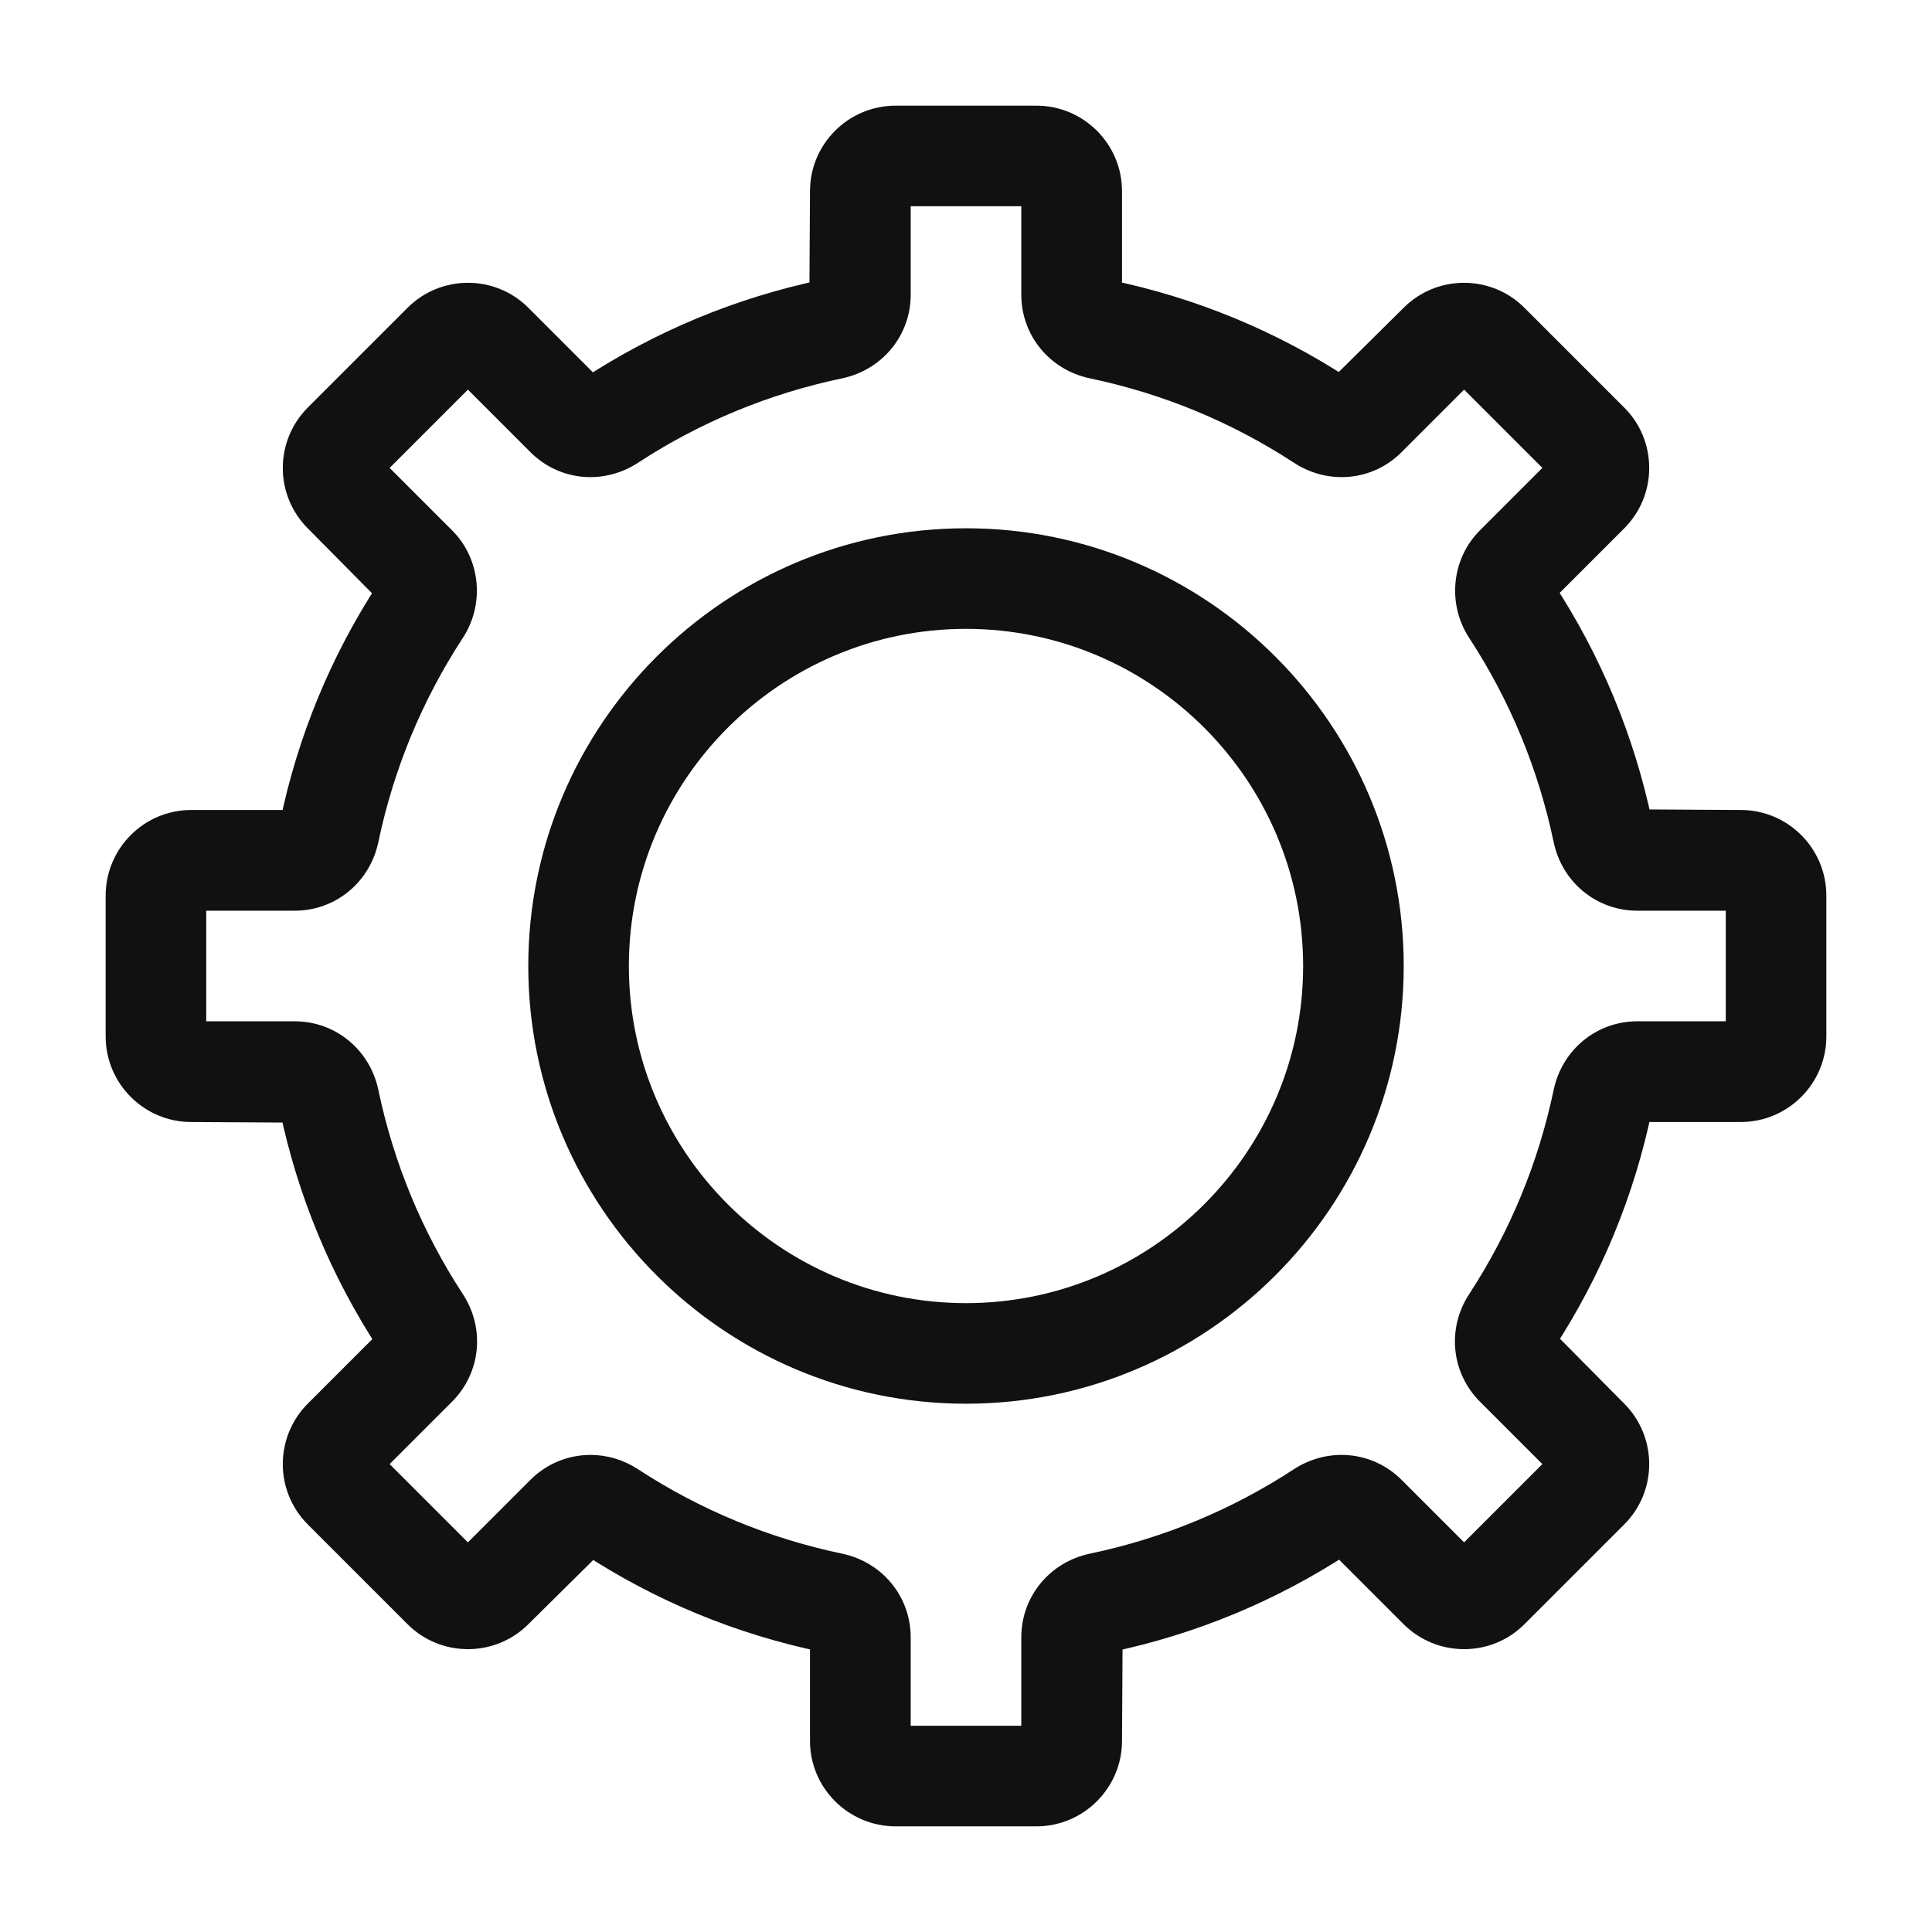 <svg width="16" height="16" viewBox="0 0 16 16" fill="none" xmlns="http://www.w3.org/2000/svg">
<path d="M8 4.5C6.07 4.5 4.5 6.07 4.5 8C4.5 9.93 6.07 11.5 8 11.5C9.93 11.5 11.5 9.93 11.5 8C11.5 6.07 9.93 4.5 8 4.5ZM8 10.917C6.392 10.917 5.083 9.608 5.083 8C5.083 6.392 6.392 5.083 8 5.083C9.608 5.083 10.917 6.392 10.917 8C10.917 9.608 9.608 10.917 8 10.917Z" fill="#111111" stroke="#111111" stroke-width="0.25"/>
<path d="M14.417 6.833L13.56 6.828C13.415 6.137 13.146 5.487 12.757 4.893L13.362 4.288C13.472 4.178 13.533 4.031 13.533 3.876C13.533 3.72 13.473 3.573 13.362 3.463L12.537 2.638C12.31 2.41 11.939 2.41 11.712 2.638L11.104 3.24C10.513 2.854 9.863 2.585 9.167 2.441V1.583C9.167 1.262 8.905 1 8.583 1H7.417C7.095 1 6.833 1.262 6.833 1.583L6.828 2.44C6.137 2.585 5.487 2.854 4.893 3.243L4.288 2.638C4.061 2.41 3.69 2.41 3.463 2.638L2.638 3.463C2.528 3.573 2.467 3.72 2.467 3.876C2.467 4.031 2.528 4.178 2.638 4.288L3.24 4.896C2.854 5.487 2.585 6.137 2.441 6.833H1.583C1.262 6.833 1 7.095 1 7.417V8.583C1 8.905 1.262 9.167 1.583 9.167L2.44 9.172C2.585 9.863 2.854 10.513 3.243 11.107L2.638 11.712C2.41 11.94 2.41 12.31 2.638 12.537L3.463 13.362C3.69 13.59 4.061 13.589 4.288 13.362L4.896 12.76C5.487 13.146 6.137 13.415 6.833 13.559V14.417C6.833 14.738 7.095 15 7.417 15H8.583C8.905 15 9.167 14.738 9.167 14.417L9.172 13.56C9.863 13.415 10.513 13.146 11.107 12.757L11.712 13.362C11.939 13.589 12.31 13.59 12.537 13.362L13.362 12.537C13.59 12.31 13.59 11.94 13.362 11.712L12.76 11.104C13.146 10.513 13.415 9.863 13.559 9.167H14.417C14.738 9.167 15 8.905 15 8.583V7.417C15 7.095 14.738 6.833 14.417 6.833ZM14.417 8.583H13.559C13.282 8.583 13.047 8.776 12.989 9.052C12.859 9.672 12.618 10.255 12.272 10.785C12.118 11.02 12.148 11.322 12.344 11.519L12.95 12.125L12.125 12.95L11.519 12.344C11.323 12.148 11.021 12.118 10.784 12.272C10.255 12.618 9.672 12.859 9.052 12.989C8.776 13.047 8.583 13.282 8.583 13.559V14.417H7.417V13.559C7.417 13.282 7.224 13.047 6.948 12.989C6.328 12.859 5.745 12.618 5.215 12.272C5.114 12.206 5.002 12.174 4.89 12.174C4.74 12.174 4.593 12.232 4.481 12.344L3.875 12.95L3.05 12.125L3.656 11.519C3.852 11.322 3.882 11.02 3.728 10.785C3.382 10.255 3.141 9.672 3.011 9.052C2.953 8.776 2.718 8.583 2.441 8.583H1.583V7.417H2.441C2.718 7.417 2.953 7.224 3.011 6.948C3.141 6.328 3.382 5.745 3.728 5.215C3.88 4.983 3.849 4.674 3.656 4.481L3.05 3.875L3.875 3.05L4.481 3.656C4.678 3.853 4.979 3.882 5.215 3.728C5.745 3.382 6.328 3.141 6.948 3.011C7.224 2.953 7.417 2.718 7.417 2.441V1.583H8.583V2.441C8.583 2.718 8.776 2.953 9.052 3.011C9.672 3.141 10.255 3.382 10.785 3.728C11.021 3.882 11.323 3.853 11.519 3.656L12.125 3.05L12.95 3.875L12.344 4.481C12.151 4.674 12.12 4.983 12.272 5.215C12.618 5.745 12.859 6.328 12.989 6.948C13.047 7.224 13.282 7.417 13.559 7.417H14.417V8.583Z" fill="#111111" stroke="#111111" stroke-width="0.25"/>
</svg>
